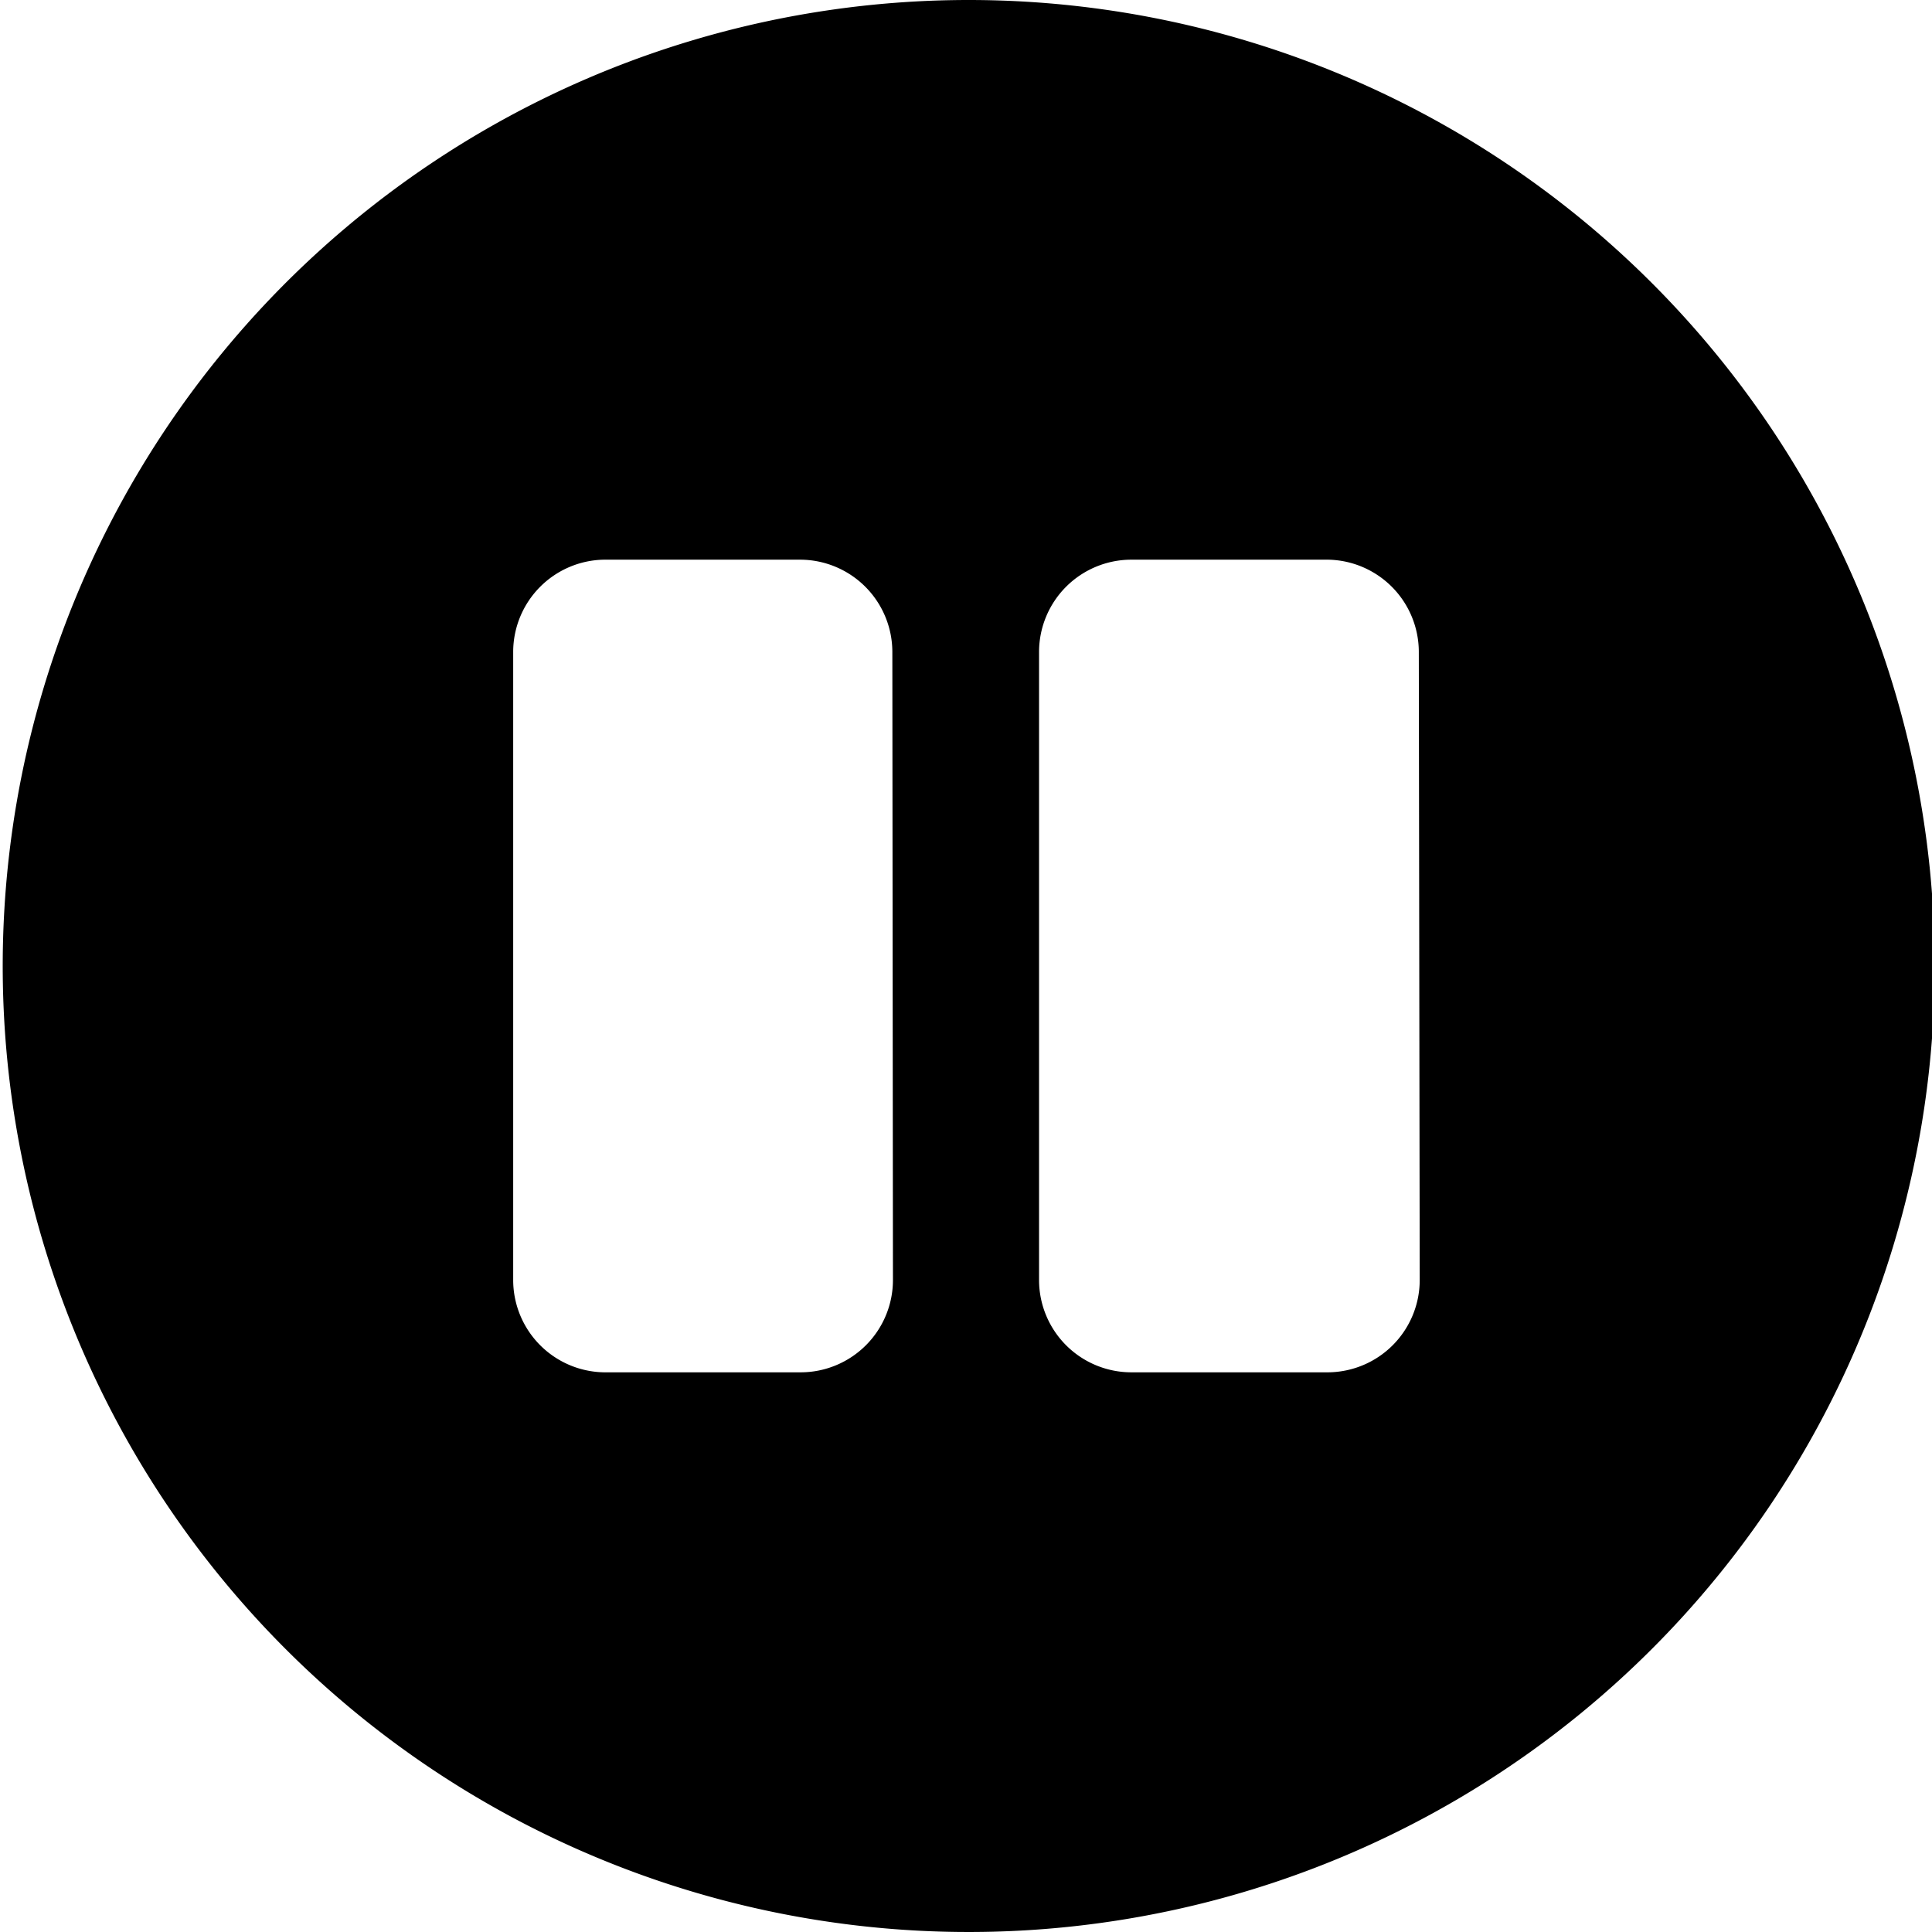 <svg id="icons" xmlns="http://www.w3.org/2000/svg" viewBox="0 0 64 64"><title>changa_pause-circle</title><path d="M32.09,0a32,32,0,1,0,32,32A32,32,0,0,0,32.09,0ZM29.58,42.41a3.06,3.06,0,0,1-3.05,3.05H20A3.06,3.06,0,0,1,17,42.41V21.59A3.06,3.06,0,0,1,20,18.54h6.51a3.06,3.06,0,0,1,3.05,3.05Zm17.45,0A3.06,3.06,0,0,1,44,45.46H37.47a3.06,3.06,0,0,1-3.05-3.05V21.59a3.06,3.06,0,0,1,3.05-3.05H44A3.06,3.06,0,0,1,47,21.59Z"/></svg>